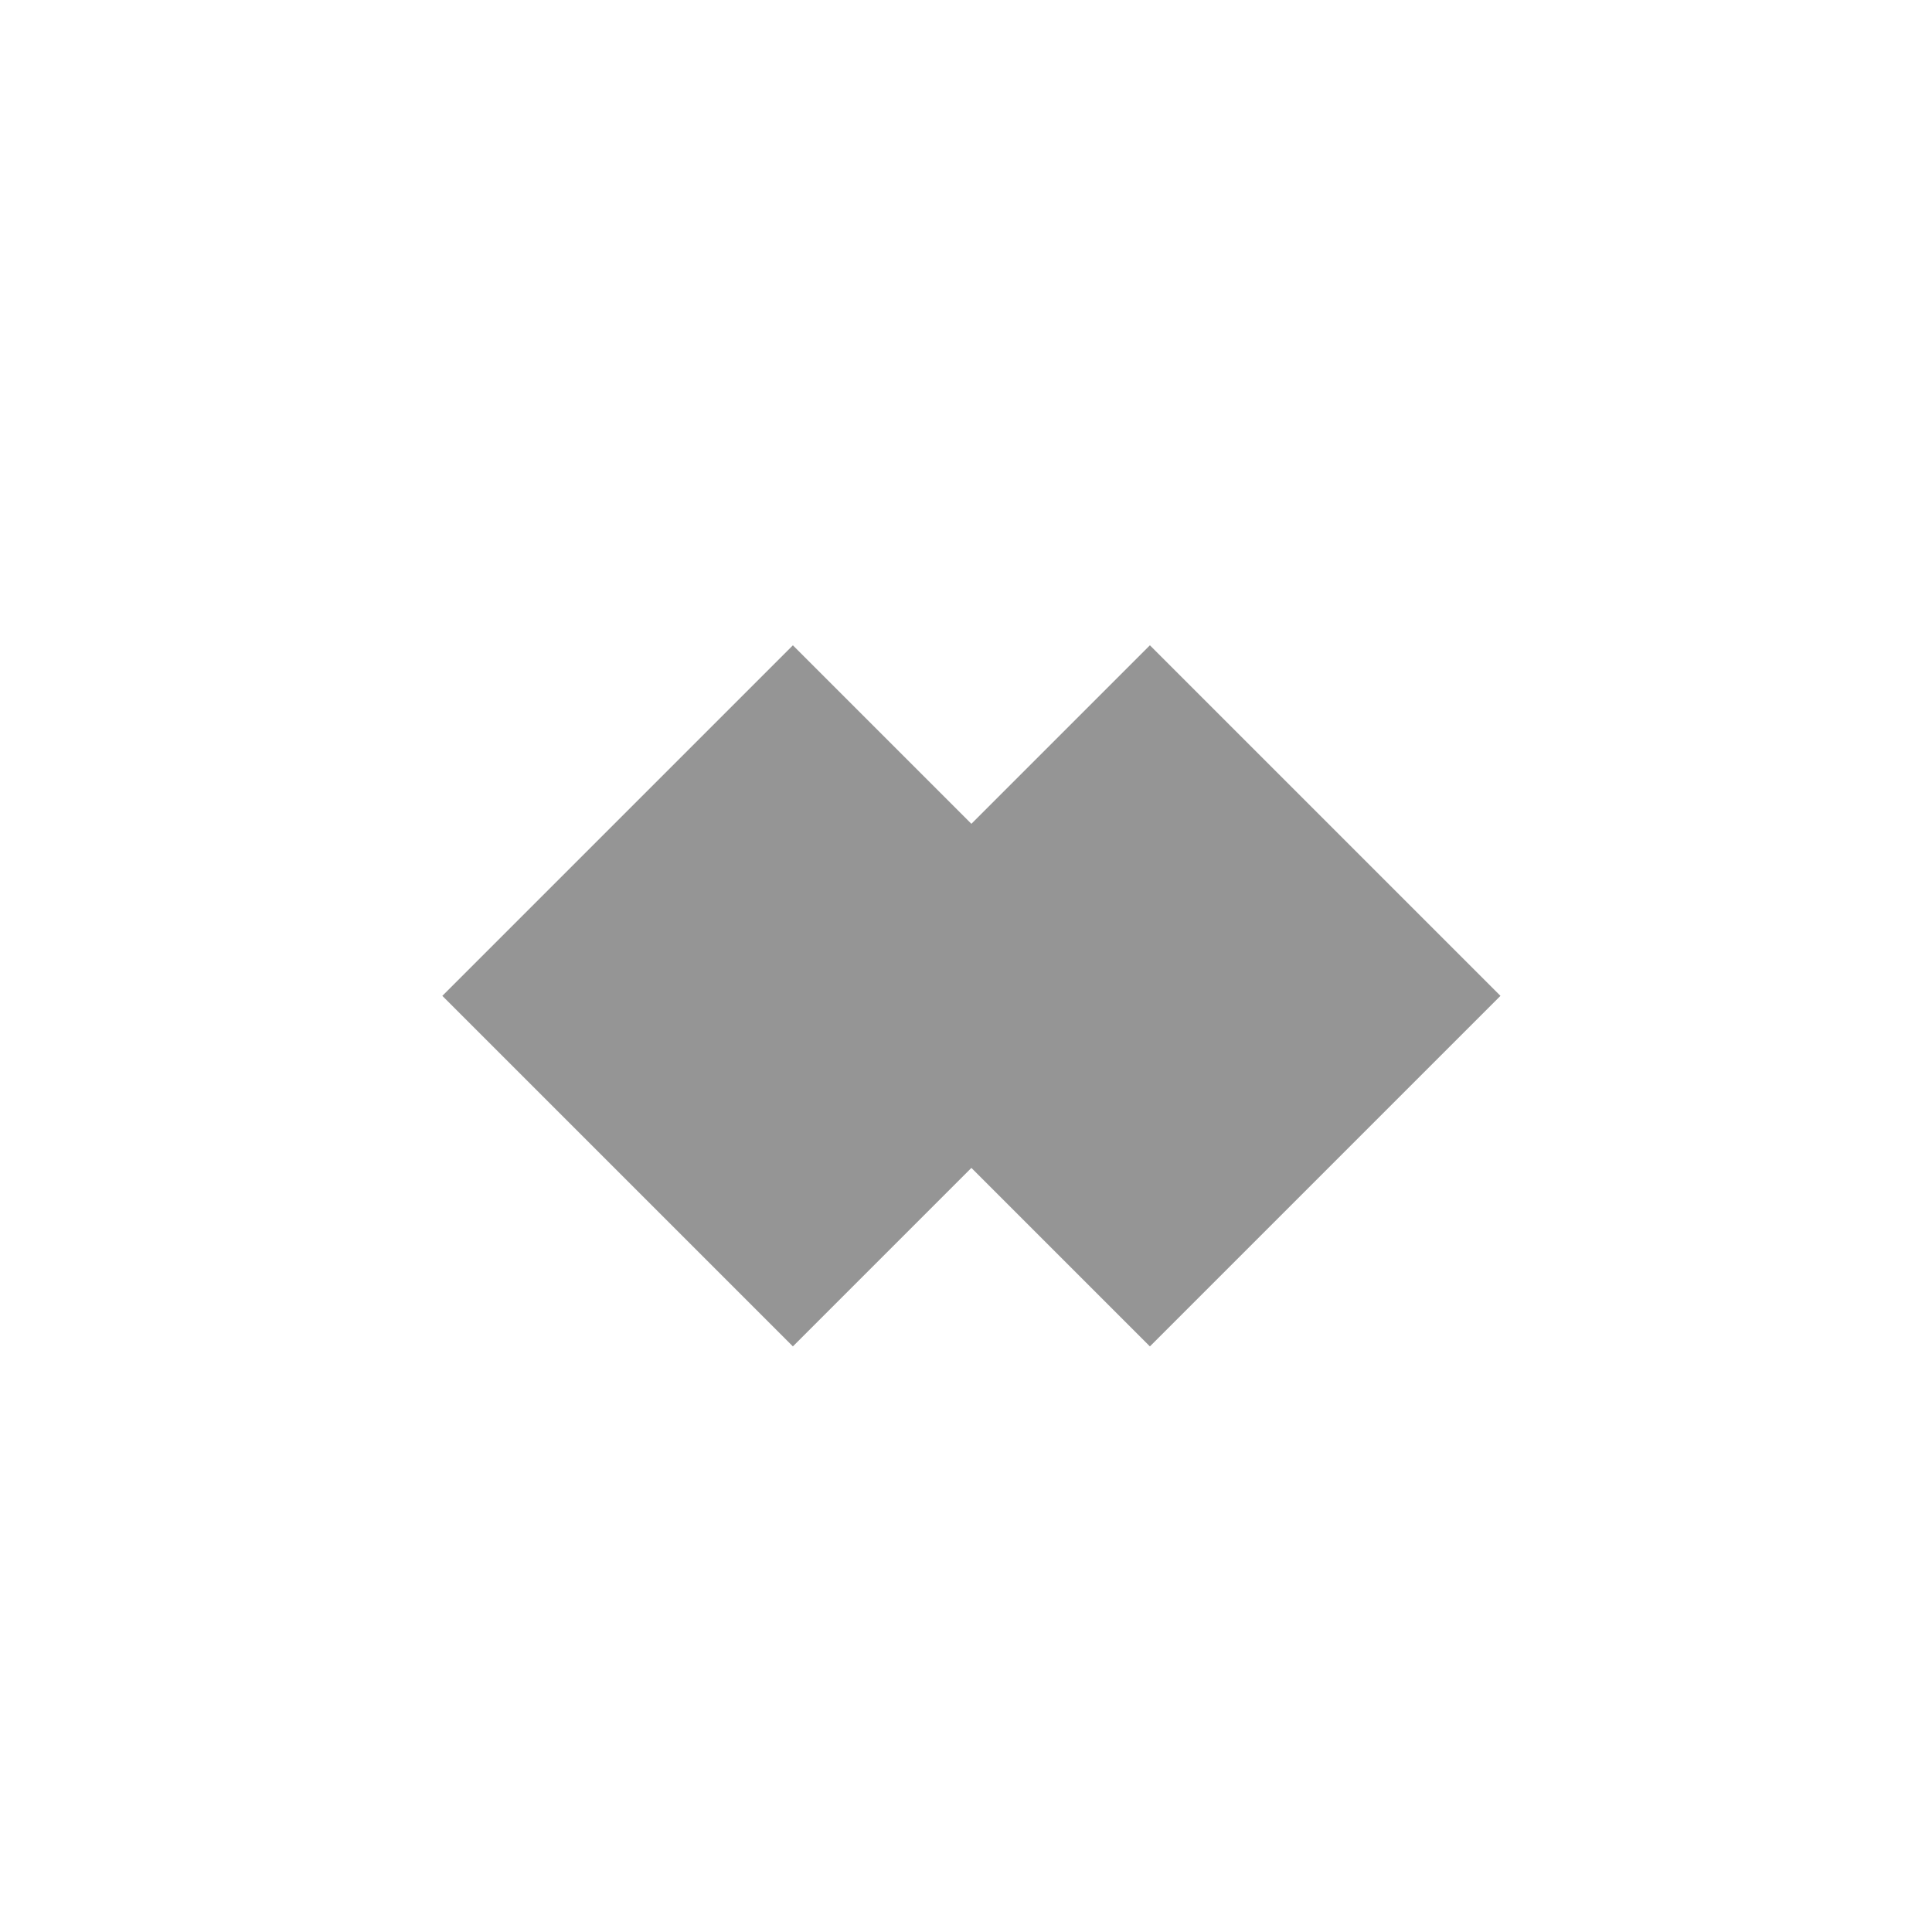 <svg width="97" height="97" viewBox="0 0 97 97" fill="none" xmlns="http://www.w3.org/2000/svg">
<g filter="url(#filter0_b_129_220)">
<rect x="1" y="1" width="95" height="95" rx="47.5" fill="white" fill-opacity="0.1"/>
<rect x="1" y="1" width="95" height="95" rx="47.5" stroke="white" stroke-opacity="0.12" stroke-width="2"/>
</g>
<rect x="39.808" y="32.399" width="24.89" height="24.89" transform="rotate(45 39.808 32.399)" fill="#959595"/>
<rect x="57.733" y="32.399" width="24.89" height="24.89" transform="rotate(45 57.733 32.399)" fill="#959595"/>
<defs>
<filter id="filter0_b_129_220" x="-20" y="-20" width="137" height="137" filterUnits="userSpaceOnUse" color-interpolation-filters="sRGB">
<feFlood flood-opacity="0" result="BackgroundImageFix"/>
<feGaussianBlur in="BackgroundImageFix" stdDeviation="10"/>
<feComposite in2="SourceAlpha" operator="in" result="effect1_backgroundBlur_129_220"/>
<feBlend mode="normal" in="SourceGraphic" in2="effect1_backgroundBlur_129_220" result="shape"/>
</filter>
</defs>
</svg>
